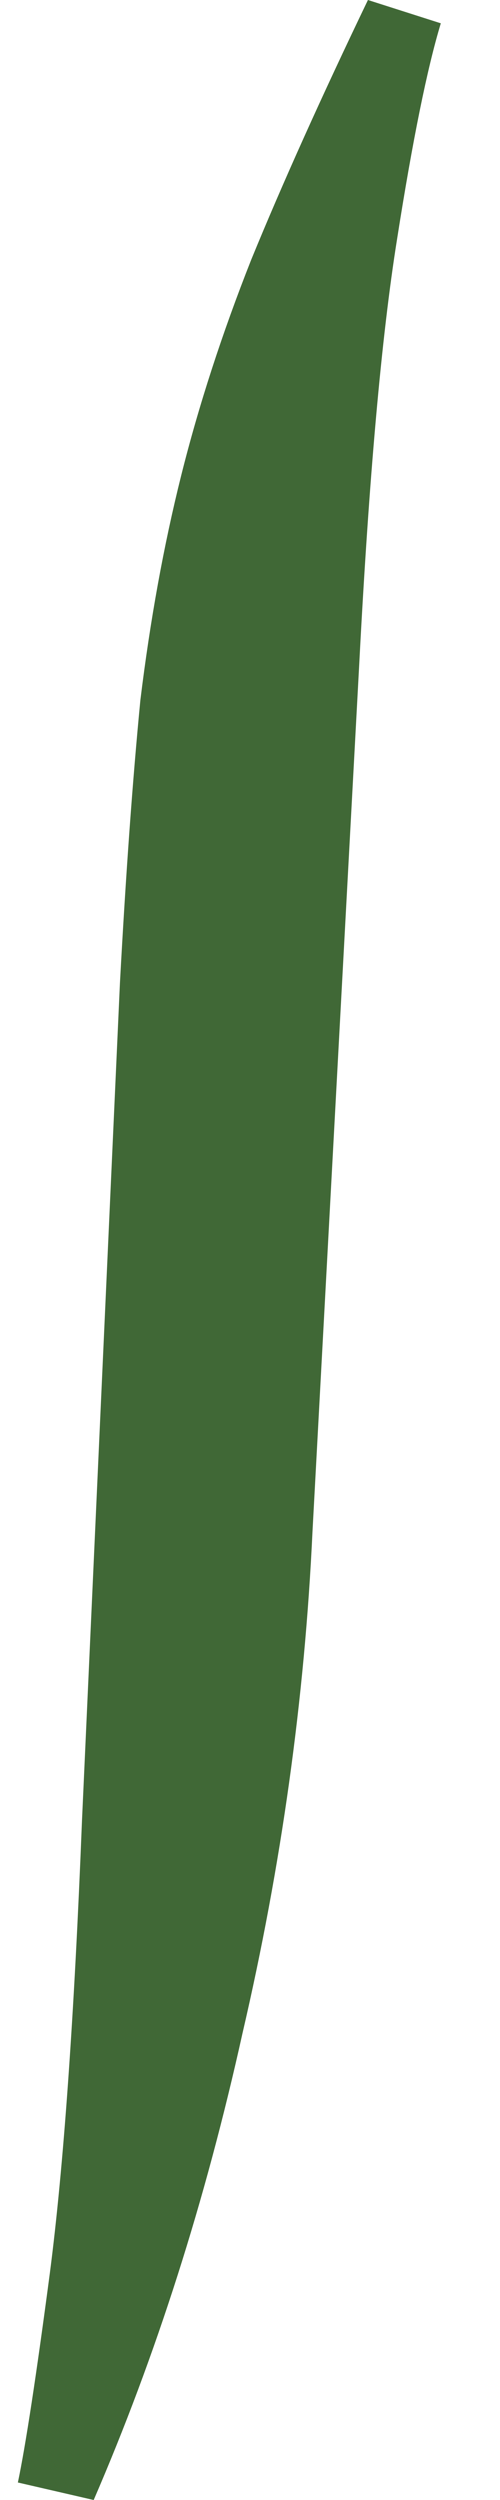 <svg width="8" height="40" viewBox="0 0 8 40" fill="none" xmlns="http://www.w3.org/2000/svg">
<path d="M1.499 40L0.286 39.72C0.41 39.129 0.581 38.009 0.799 36.359C1.017 34.679 1.188 32.268 1.312 29.125L1.919 15.729C2.013 13.987 2.122 12.478 2.246 11.202C2.402 9.926 2.619 8.728 2.899 7.608C3.179 6.488 3.553 5.336 4.02 4.154C4.517 2.94 5.14 1.556 5.887 0L7.053 0.373C6.836 1.089 6.602 2.24 6.353 3.827C6.104 5.383 5.902 7.655 5.747 10.642L5 24.504C4.875 27.18 4.502 29.856 3.88 32.532C3.288 35.208 2.495 37.697 1.499 40Z" fill="#406836"/>
</svg>
